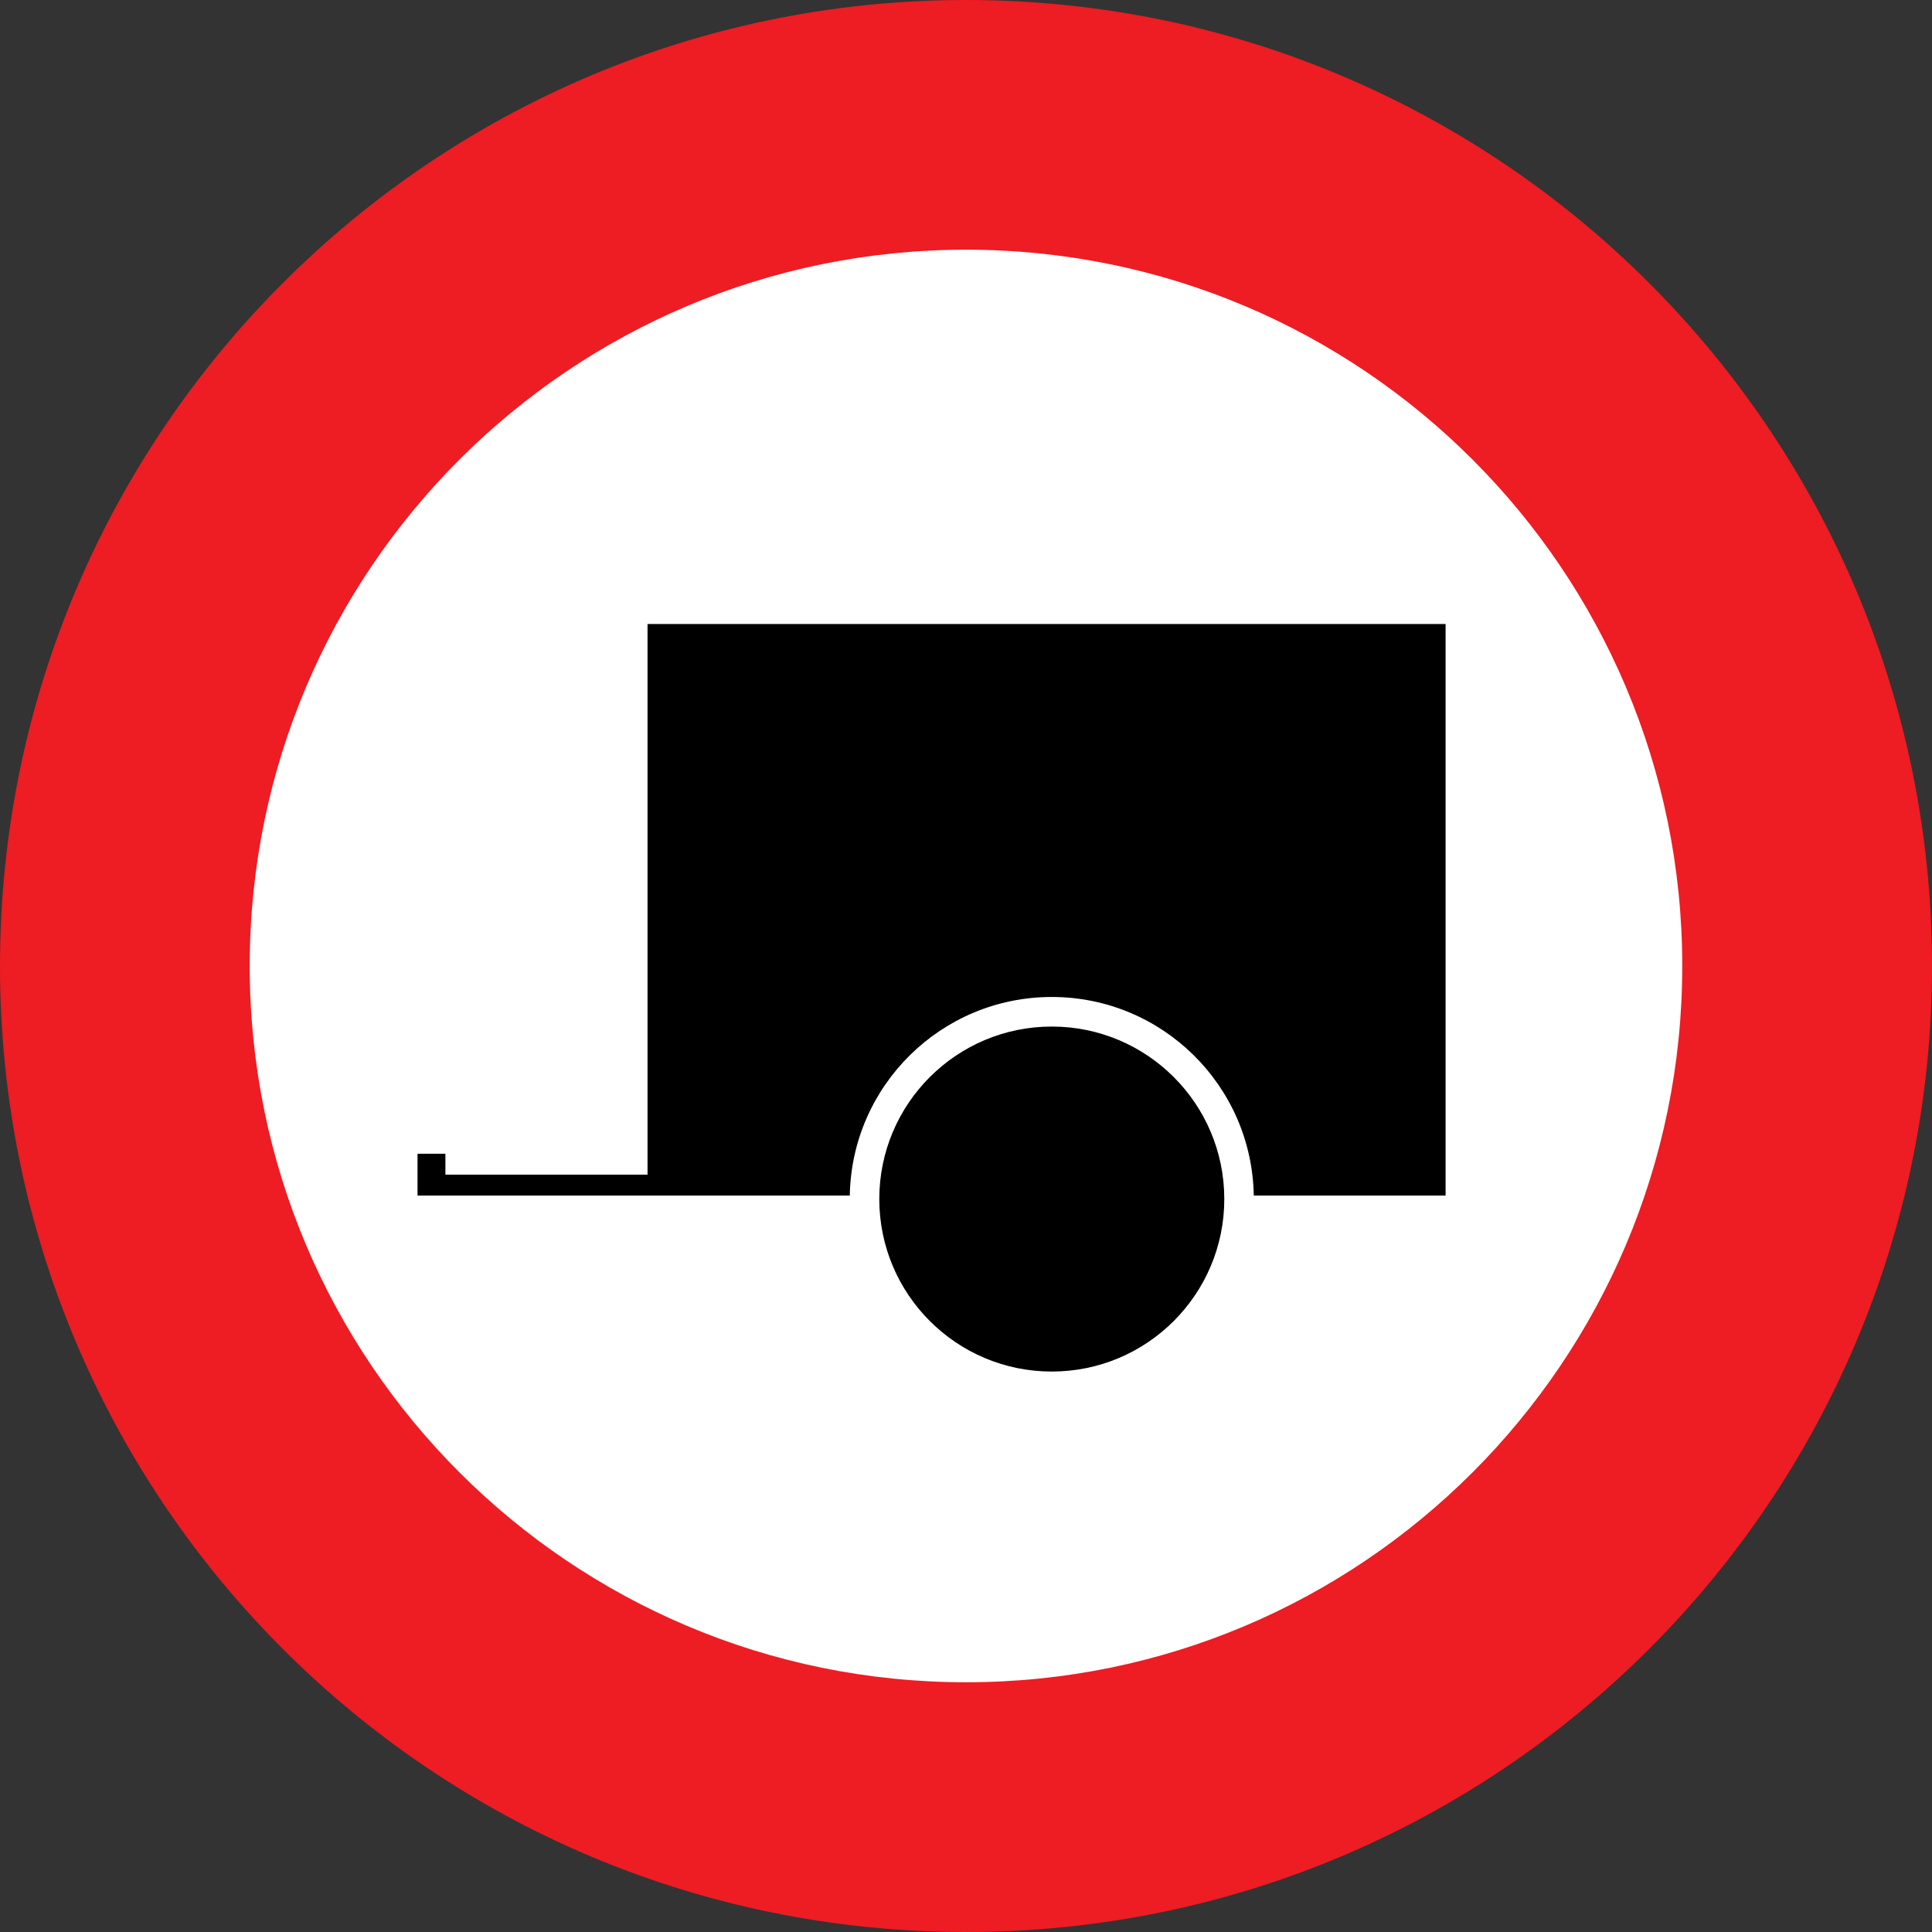 <?xml version="1.0" encoding="UTF-8" standalone="no"?>
<!-- Created with Inkscape (http://www.inkscape.org/) -->
<svg
   xmlns:svg="http://www.w3.org/2000/svg"
   xmlns="http://www.w3.org/2000/svg"
   version="1.0"
   width="960"
   height="960"
   id="svg3573">
  <rect width="100%" height="100%" fill="#333333" stroke="none"/>
  <defs
     id="defs3575" />
  <g
     transform="translate(-359.628,267.265)"
     id="layer1">
    <path
       d="M 359.628,212.728 C 359.628,-52.35 574.532,-267.265 839.628,-267.265 C 1104.723,-267.265 1319.628,-52.35 1319.628,212.728 C 1319.628,477.82 1104.723,692.735 839.628,692.735 C 574.532,692.735 359.628,477.82 359.628,212.728 z "
       style="fill:#ee1c23;fill-rule:nonzero;stroke:none"
       id="path3586" />
    <path
       d="M 839.628,568.644 C 1036.195,568.644 1195.535,409.293 1195.535,212.728 C 1195.535,16.163 1036.195,-143.188 839.628,-143.188 C 643.06,-143.188 483.706,16.163 483.706,212.728 C 483.706,409.293 643.06,568.644 839.628,568.644"
       style="fill:white;fill-rule:nonzero;stroke:none"
       id="path188" />
    <path
       d="M 882.257,414.251 C 929.595,414.251 967.972,375.874 967.972,328.537 C 967.972,281.2 929.595,242.823 882.257,242.823 C 834.919,242.823 796.542,281.2 796.542,328.537 C 796.542,375.874 834.919,414.251 882.257,414.251"
       style="fill:black;fill-rule:nonzero;stroke:none"
       id="path190" />
    <path
       d="M 681.382,42.81 L 681.382,316.419 L 580.945,316.419 L 580.945,306.032 L 567.095,306.032 L 567.095,326.806 L 781.889,326.806 C 782.817,272.156 827.385,228.129 882.257,228.129 C 937.129,228.129 981.697,272.156 982.625,326.806 L 1077.938,326.806 L 1077.938,42.81 L 681.382,42.81"
       style="fill:black;fill-rule:nonzero;stroke:none"
       id="path192" />
  </g>
</svg>
